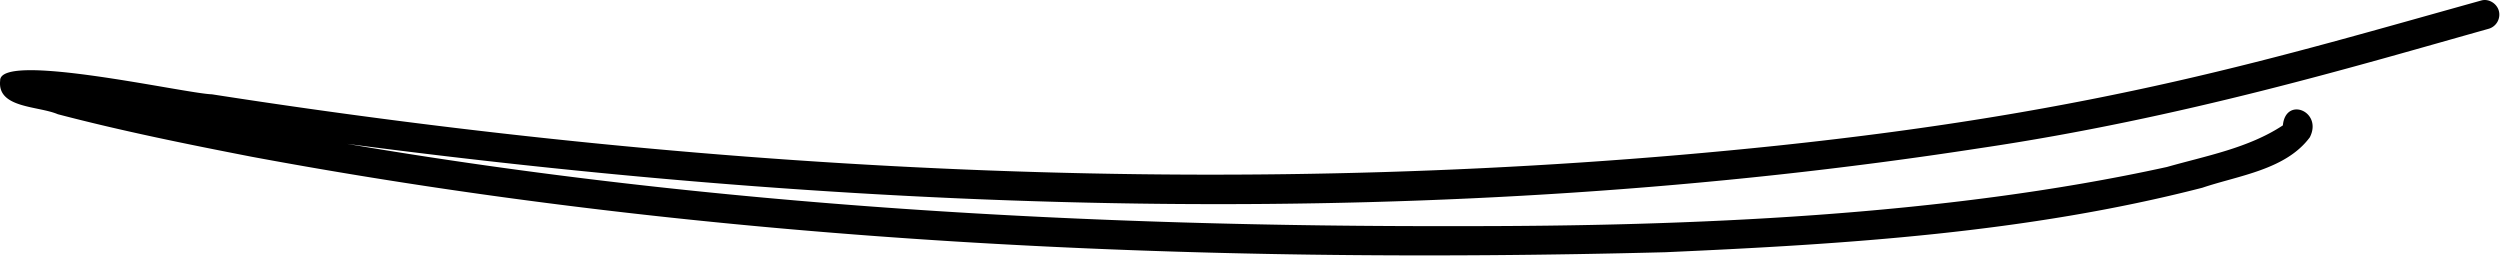 <svg xmlns='http://www.w3.org/2000/svg' viewBox='0 0 1283 132' fill='#000'><path d='M1282.46 5.79c-.91-3.88-5.18-6.65-9.04-5.54-104.37 29.02-193.78 56.87-361.6 74.53-268.41 28.16-539.6 14.6-803.08-26.38C94.9 47.97-.34 26.24.08 41.38c-1.56 14.21 19.47 12.91 29.6 17.24 32.82 8.6 66.1 15.33 99.4 21.81 238.99 44.43 482.98 55.29 725.63 49.01 92.37-4.11 185.68-9.96 275.51-33.09 18.68-6.31 42.79-9.21 55.18-25.89 6.76-13.28-12.41-21.16-13.83-6.12-17.69 11.67-39.31 15.61-59.45 21.34-114.56 25.18-245.31 30.46-361.99 30.36-191.39.45-383.13-10.13-572-42.21 277.31 36.42 560.77 44.96 837.82 2.23 104.21-15.4 195.11-42.74 260.97-61.22a7.57 7.57 0 0 0 5.54-9.05Z'></path></svg>